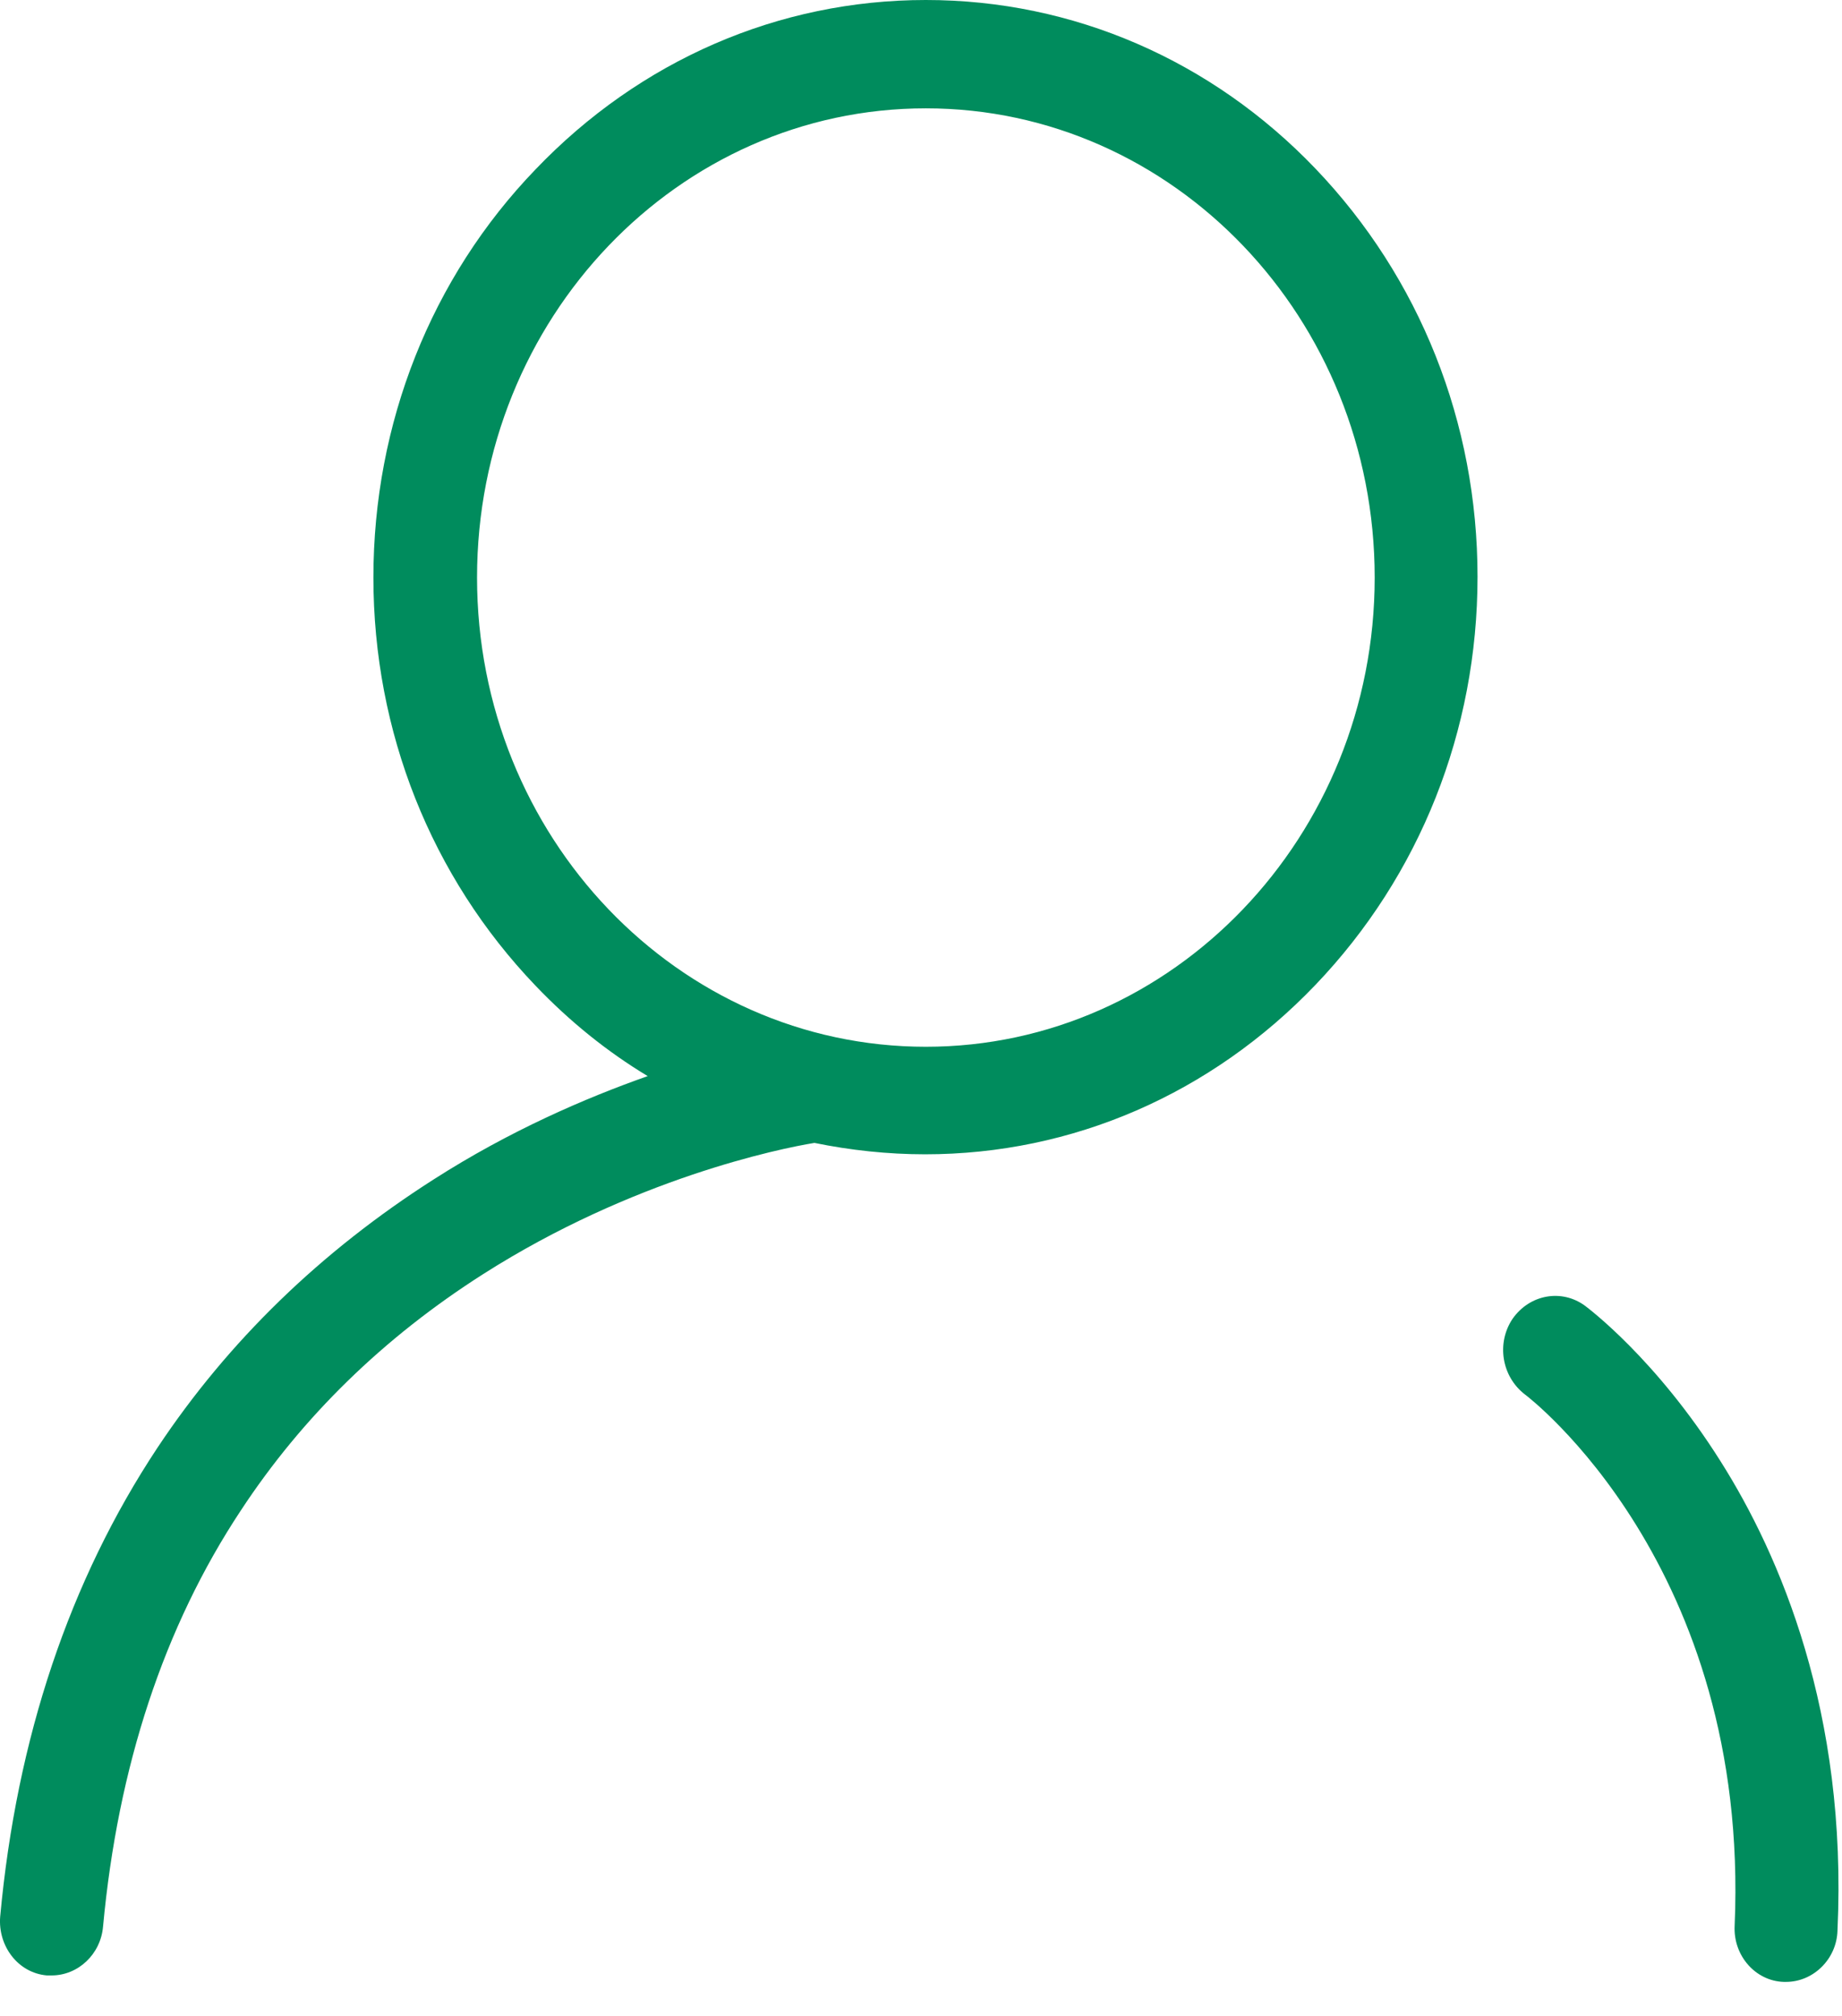 <svg width="53" height="58" viewBox="0 0 53 58" fill="none" xmlns="http://www.w3.org/2000/svg">
<path d="M49.507 42.045C47.646 39.092 45.696 37.639 45.606 37.569C44.934 37.076 44.014 37.24 43.521 37.944C43.05 38.647 43.207 39.608 43.88 40.123C43.947 40.17 50.359 45.045 49.911 55.404C49.866 56.272 50.516 56.998 51.323 57.022C51.346 57.022 51.368 57.022 51.39 57.022C52.175 57.022 52.848 56.365 52.87 55.545C53.161 49.264 51.211 44.74 49.507 42.045Z" fill="#008C5D"/>
<path d="M26.64 0C22.402 0 18.412 1.734 15.408 4.875C12.403 7.992 10.744 12.188 10.744 16.617C10.744 21.047 12.403 25.219 15.408 28.359C16.394 29.391 17.47 30.258 18.636 30.961C16.842 31.594 14.668 32.531 12.471 33.938C9.242 36 6.574 38.578 4.534 41.648C2.001 45.469 0.476 50.016 0.005 55.148C-0.062 55.992 0.521 56.766 1.35 56.836C1.395 56.836 1.44 56.836 1.485 56.836C2.247 56.836 2.897 56.227 2.965 55.43C3.391 50.836 4.713 46.805 6.933 43.453C8.704 40.758 11.036 38.484 13.905 36.656C18.21 33.914 22.425 33.047 23.434 32.883C24.465 33.094 25.541 33.211 26.617 33.211C30.855 33.211 34.845 31.477 37.85 28.336C40.854 25.195 42.513 21.023 42.513 16.594C42.513 12.164 40.854 7.992 37.85 4.852C34.868 1.734 30.877 0 26.64 0ZM26.64 30.117C19.51 30.117 13.726 24.07 13.726 16.617C13.726 9.164 19.51 3.117 26.64 3.117C33.769 3.117 39.554 9.164 39.554 16.617C39.554 24.07 33.747 30.117 26.64 30.117Z" fill="#008C5D"/>
</svg>
